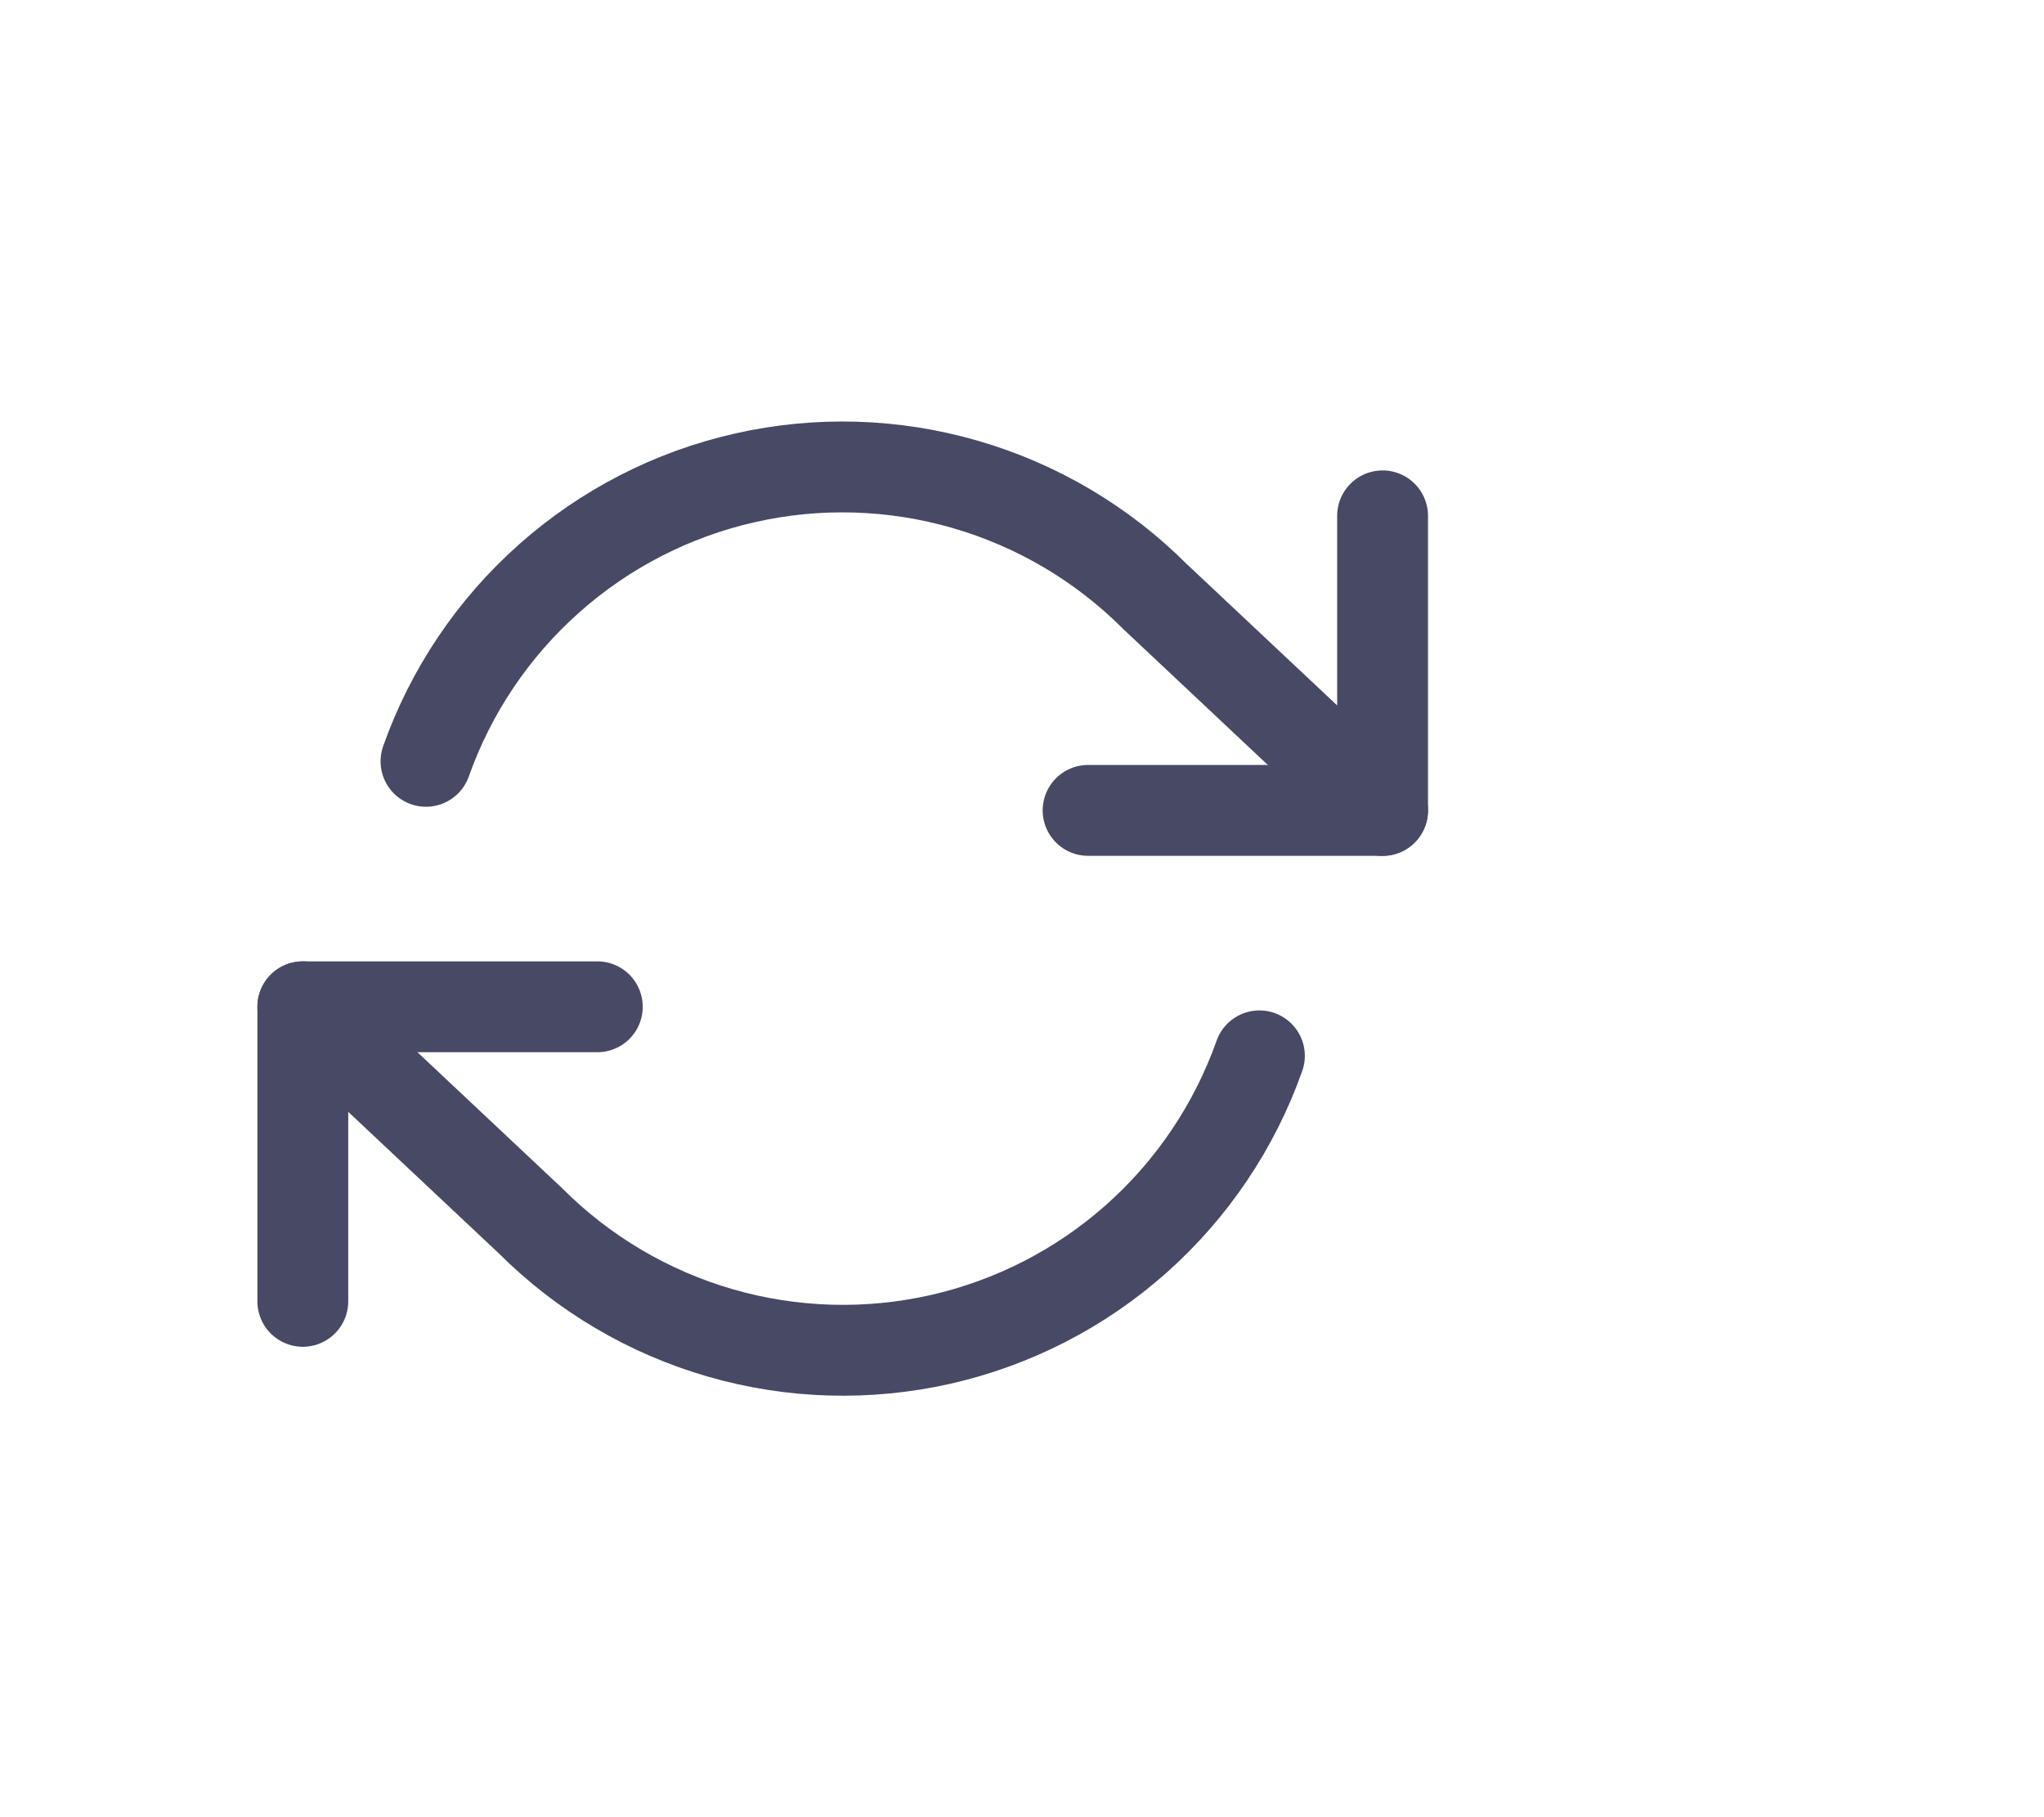 <svg width="27" height="24" viewBox="0 0 27 24" fill="none" xmlns="http://www.w3.org/2000/svg">
<path d="M18.263 6.813V10.703H14.373" stroke="#484964" stroke-width="1.2" stroke-linecap="round" stroke-linejoin="round"/>
<path d="M4 17.187V13.297H7.89" stroke="#484964" stroke-width="1.2" stroke-linecap="round" stroke-linejoin="round"/>
<path d="M5.627 10.055C5.956 9.126 6.515 8.295 7.252 7.641C7.988 6.986 8.879 6.528 9.84 6.311C10.802 6.093 11.802 6.123 12.749 6.397C13.696 6.671 14.558 7.18 15.255 7.877L18.263 10.704M4 13.297L7.008 16.124C7.705 16.821 8.567 17.33 9.514 17.604C10.461 17.878 11.461 17.907 12.423 17.69C13.384 17.472 14.275 17.015 15.011 16.36C15.748 15.705 16.307 14.874 16.636 13.945" stroke="#484964" stroke-width="1.2" stroke-linecap="round" stroke-linejoin="round"/>
</svg>
